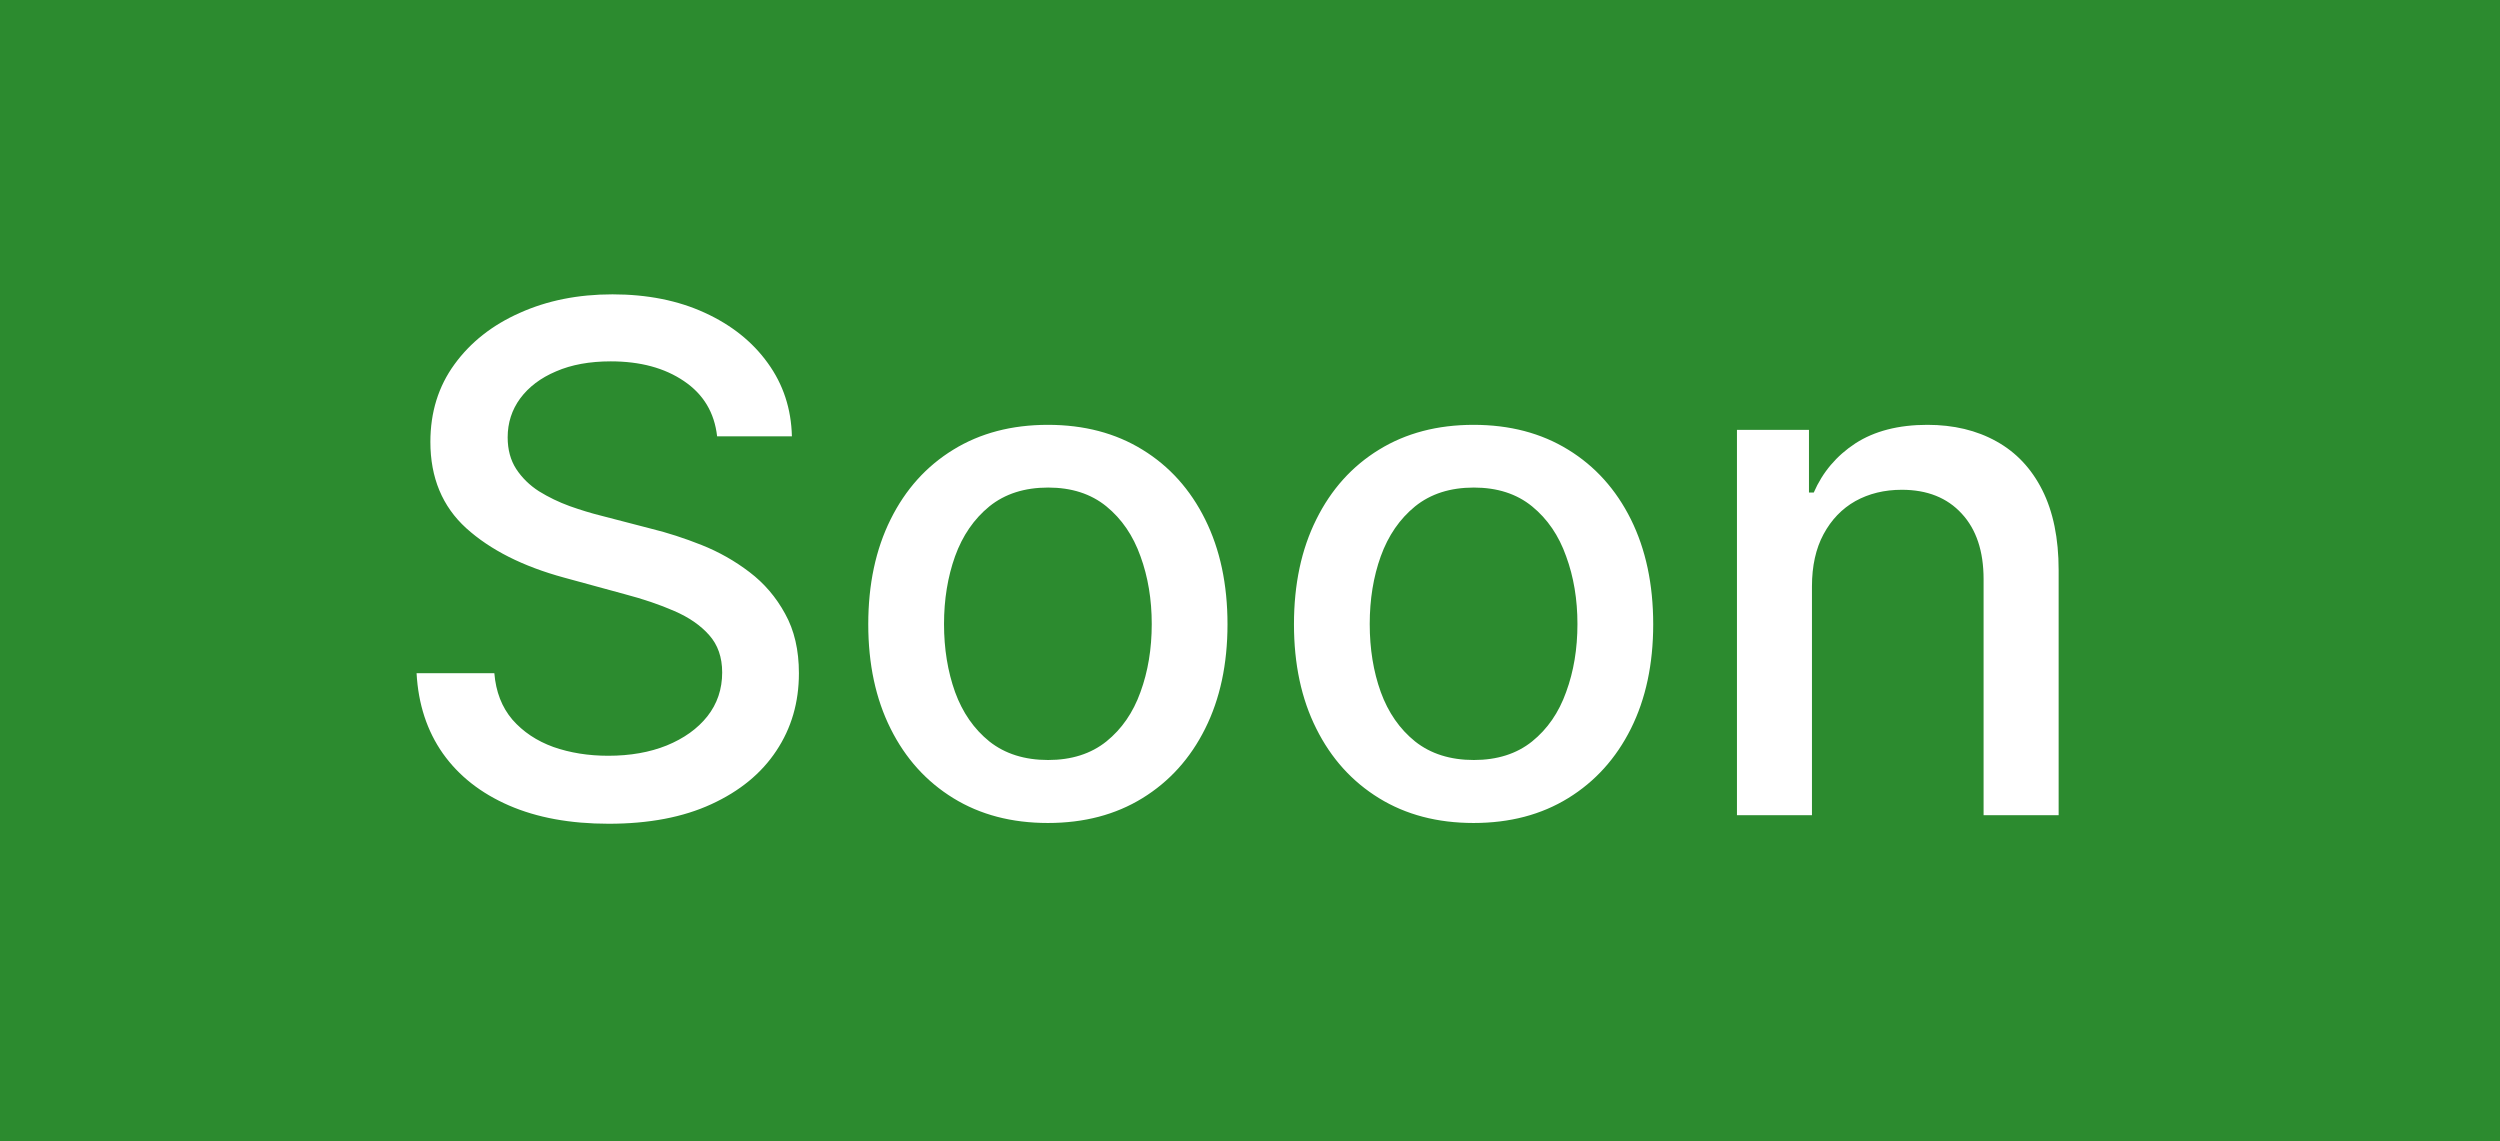 <svg width="46" height="21" viewBox="0 0 46 21" fill="none" xmlns="http://www.w3.org/2000/svg">
<rect width="46" height="21" fill="#2C8B2F"/>
<path d="M13.195 8.029C13.146 7.592 12.943 7.254 12.586 7.013C12.229 6.77 11.78 6.649 11.238 6.649C10.85 6.649 10.515 6.71 10.232 6.833C9.948 6.953 9.728 7.12 9.571 7.332C9.418 7.541 9.341 7.78 9.341 8.048C9.341 8.272 9.393 8.466 9.498 8.629C9.605 8.792 9.745 8.929 9.918 9.04C10.093 9.148 10.281 9.239 10.481 9.312C10.681 9.383 10.873 9.442 11.058 9.488L11.981 9.728C12.283 9.802 12.592 9.902 12.909 10.028C13.226 10.154 13.52 10.32 13.791 10.527C14.062 10.733 14.28 10.988 14.446 11.293C14.616 11.598 14.7 11.962 14.7 12.387C14.7 12.923 14.562 13.398 14.285 13.814C14.011 14.229 13.612 14.557 13.089 14.797C12.569 15.037 11.94 15.157 11.201 15.157C10.493 15.157 9.881 15.045 9.364 14.82C8.847 14.595 8.442 14.277 8.149 13.864C7.857 13.449 7.696 12.956 7.665 12.387H9.096C9.124 12.729 9.234 13.013 9.428 13.241C9.625 13.466 9.876 13.633 10.181 13.744C10.489 13.852 10.825 13.906 11.192 13.906C11.595 13.906 11.954 13.843 12.267 13.717C12.584 13.587 12.834 13.409 13.015 13.181C13.197 12.95 13.288 12.681 13.288 12.373C13.288 12.093 13.208 11.864 13.048 11.685C12.891 11.507 12.677 11.359 12.406 11.242C12.138 11.125 11.835 11.022 11.496 10.933L10.379 10.628C9.622 10.422 9.022 10.119 8.579 9.719C8.139 9.319 7.919 8.789 7.919 8.131C7.919 7.586 8.066 7.11 8.362 6.704C8.657 6.298 9.057 5.982 9.562 5.758C10.067 5.53 10.636 5.416 11.27 5.416C11.91 5.416 12.475 5.529 12.964 5.753C13.457 5.978 13.845 6.287 14.128 6.681C14.411 7.072 14.559 7.521 14.571 8.029H13.195ZM19.281 15.143C18.616 15.143 18.036 14.991 17.541 14.686C17.045 14.381 16.66 13.955 16.387 13.407C16.113 12.86 15.976 12.219 15.976 11.487C15.976 10.751 16.113 10.108 16.387 9.557C16.66 9.006 17.045 8.578 17.541 8.274C18.036 7.969 18.616 7.817 19.281 7.817C19.946 7.817 20.526 7.969 21.021 8.274C21.517 8.578 21.902 9.006 22.175 9.557C22.449 10.108 22.586 10.751 22.586 11.487C22.586 12.219 22.449 12.86 22.175 13.407C21.902 13.955 21.517 14.381 21.021 14.686C20.526 14.991 19.946 15.143 19.281 15.143ZM19.286 13.984C19.716 13.984 20.073 13.87 20.357 13.643C20.64 13.415 20.849 13.112 20.985 12.733C21.123 12.355 21.192 11.938 21.192 11.482C21.192 11.03 21.123 10.614 20.985 10.236C20.849 9.854 20.64 9.548 20.357 9.317C20.073 9.086 19.716 8.971 19.286 8.971C18.852 8.971 18.492 9.086 18.205 9.317C17.922 9.548 17.711 9.854 17.573 10.236C17.438 10.614 17.37 11.03 17.37 11.482C17.37 11.938 17.438 12.355 17.573 12.733C17.711 13.112 17.922 13.415 18.205 13.643C18.492 13.87 18.852 13.984 19.286 13.984ZM27.114 15.143C26.449 15.143 25.869 14.991 25.374 14.686C24.878 14.381 24.493 13.955 24.22 13.407C23.945 12.86 23.809 12.219 23.809 11.487C23.809 10.751 23.945 10.108 24.22 9.557C24.493 9.006 24.878 8.578 25.374 8.274C25.869 7.969 26.449 7.817 27.114 7.817C27.779 7.817 28.359 7.969 28.854 8.274C29.35 8.578 29.735 9.006 30.009 9.557C30.282 10.108 30.419 10.751 30.419 11.487C30.419 12.219 30.282 12.86 30.009 13.407C29.735 13.955 29.35 14.381 28.854 14.686C28.359 14.991 27.779 15.143 27.114 15.143ZM27.119 13.984C27.549 13.984 27.907 13.87 28.19 13.643C28.473 13.415 28.682 13.112 28.817 12.733C28.956 12.355 29.025 11.938 29.025 11.482C29.025 11.03 28.956 10.614 28.817 10.236C28.682 9.854 28.473 9.548 28.19 9.317C27.907 9.086 27.549 8.971 27.119 8.971C26.685 8.971 26.325 9.086 26.038 9.317C25.755 9.548 25.544 9.854 25.406 10.236C25.27 10.614 25.203 11.03 25.203 11.482C25.203 11.938 25.27 12.355 25.406 12.733C25.544 13.112 25.755 13.415 26.038 13.643C26.325 13.87 26.685 13.984 27.119 13.984ZM33.34 10.79V15H31.96V7.909H33.285V9.063H33.373C33.536 8.688 33.791 8.386 34.139 8.158C34.49 7.931 34.932 7.817 35.464 7.817C35.947 7.817 36.37 7.918 36.734 8.121C37.097 8.322 37.378 8.62 37.578 9.017C37.778 9.414 37.879 9.905 37.879 10.49V15H36.498V10.656C36.498 10.142 36.364 9.74 36.096 9.451C35.829 9.159 35.461 9.012 34.993 9.012C34.673 9.012 34.388 9.082 34.139 9.22C33.893 9.359 33.697 9.562 33.553 9.83C33.411 10.094 33.34 10.414 33.34 10.79Z" fill="white"/>
</svg>

